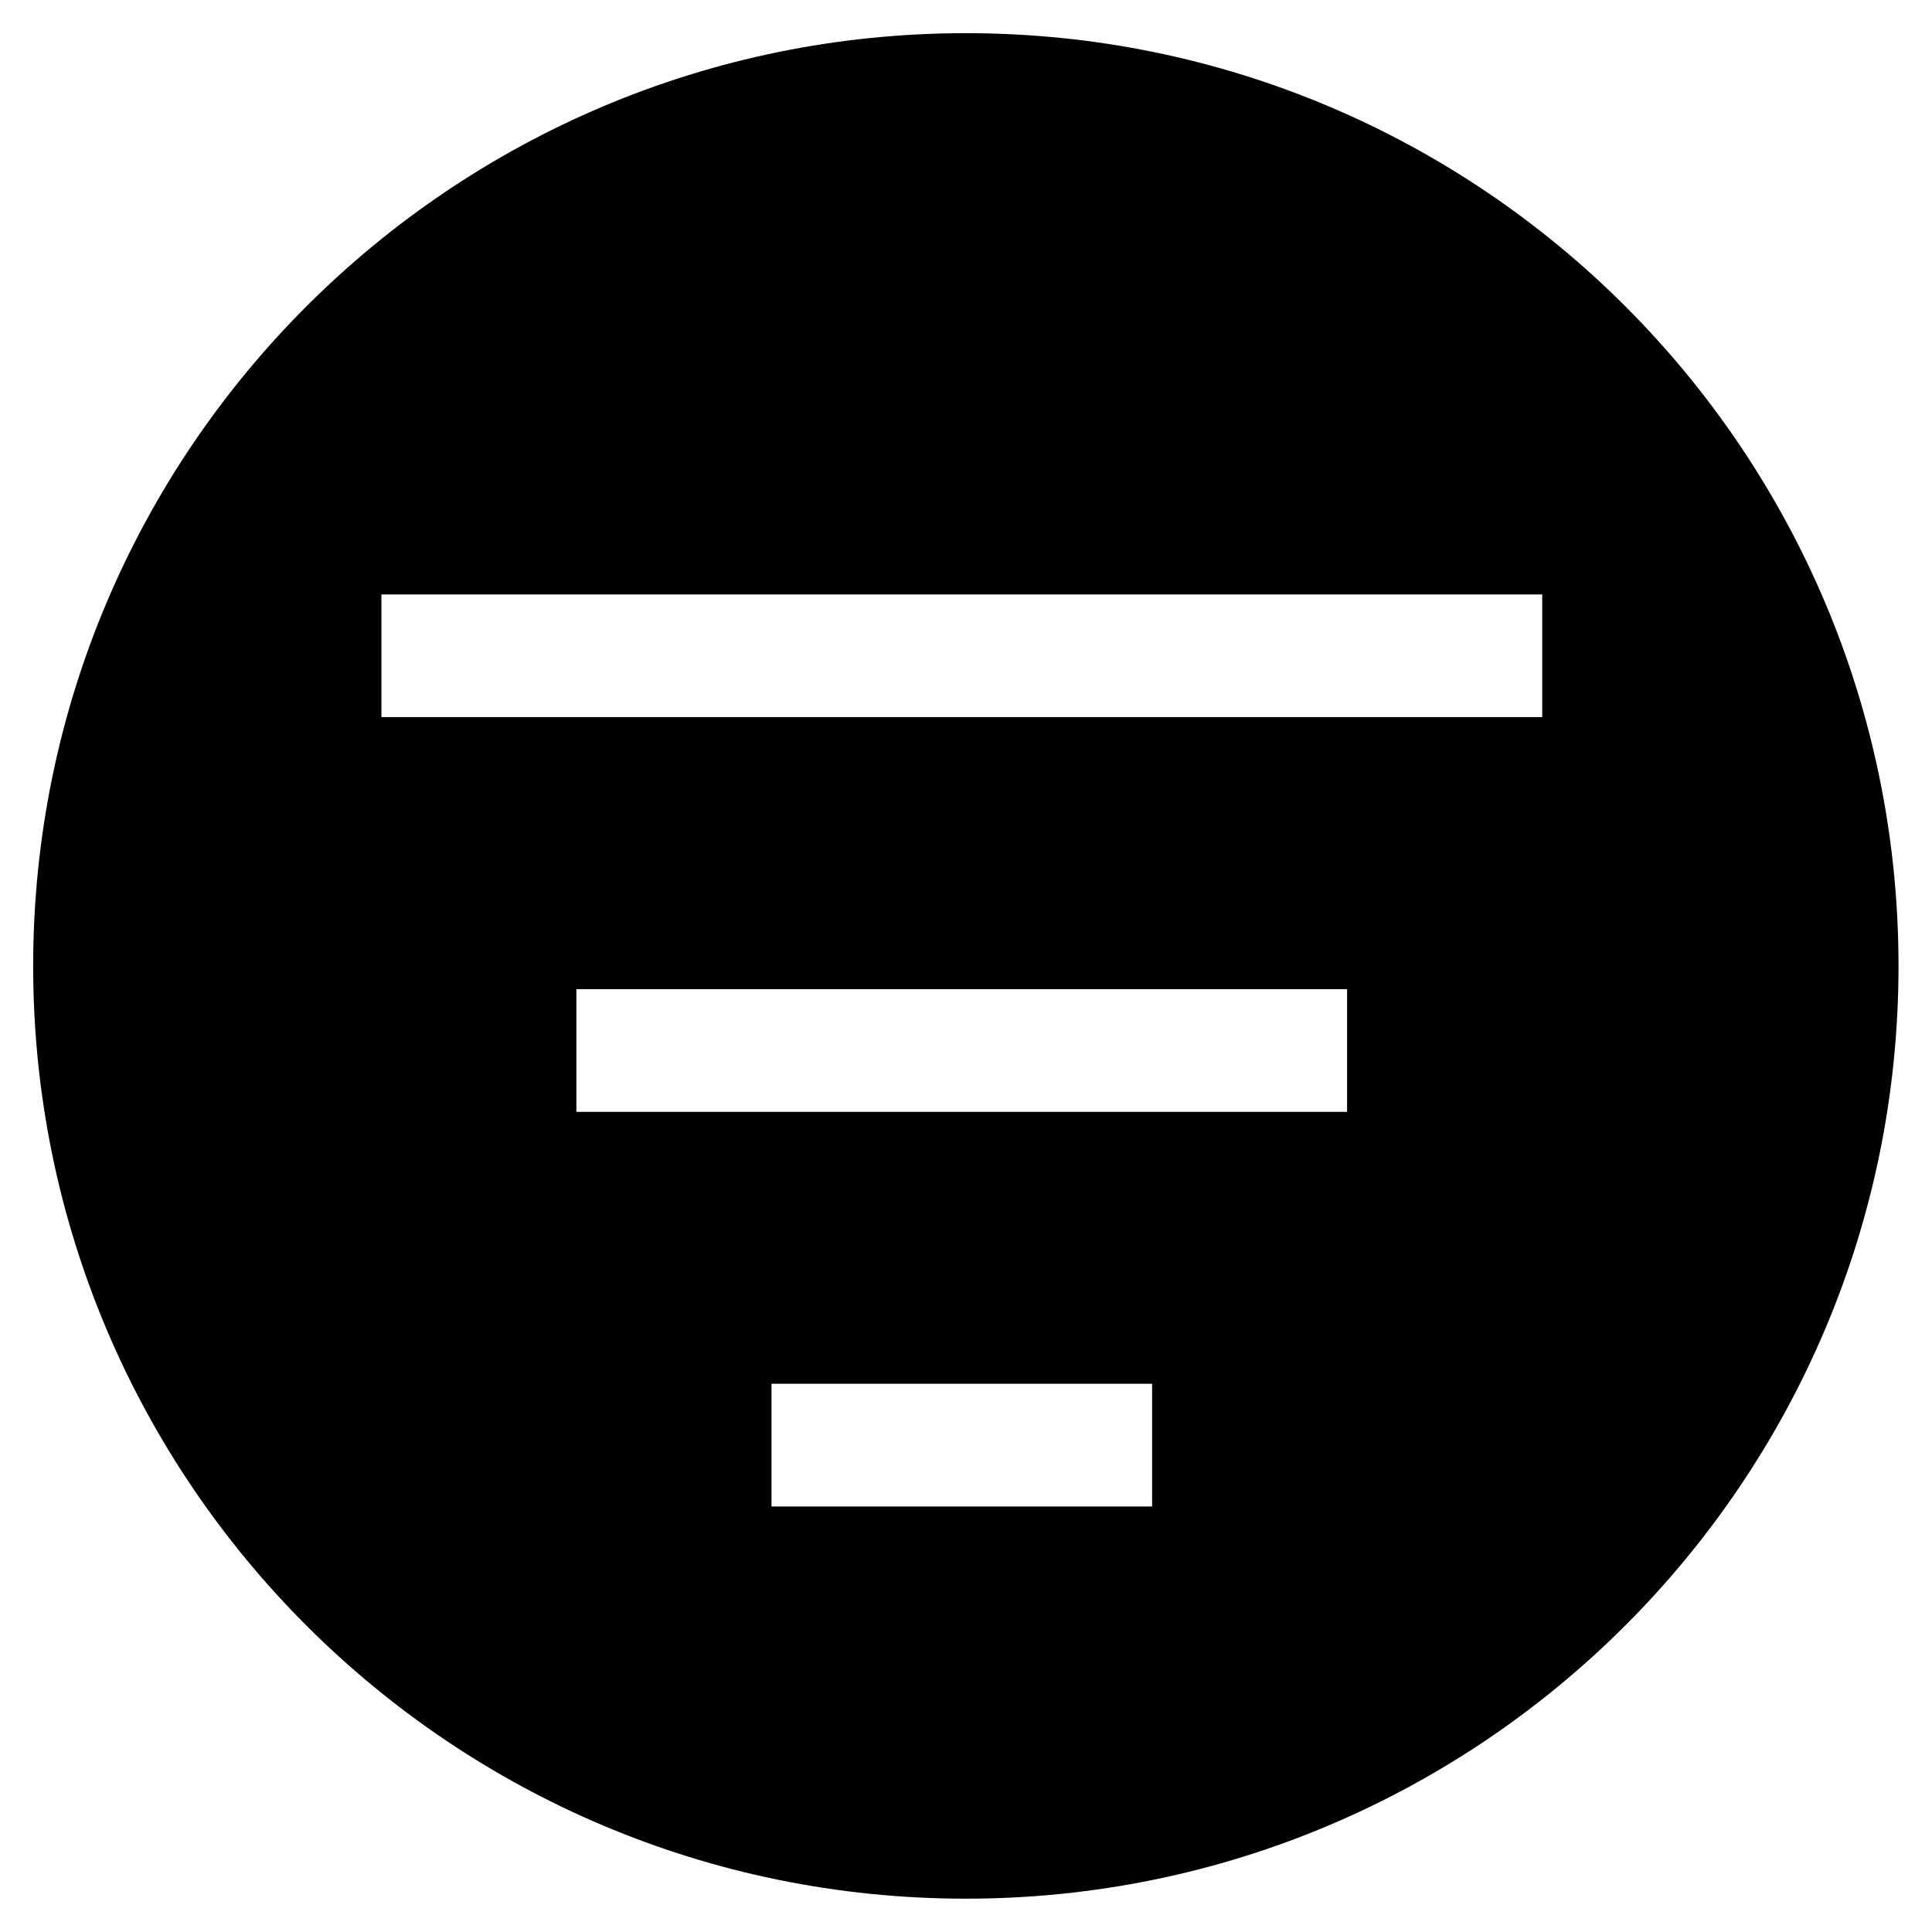 <?xml version="1.0" encoding="UTF-8"?><svg id="uuid-d8011887-d5dc-4313-90b9-4902f96ea1f7" xmlns="http://www.w3.org/2000/svg" width="12" height="12" viewBox="0 0 12 12"><path d="m6,.206C2.8.206.206,2.8.206,6s2.594,5.793,5.793,5.793,5.793-2.594,5.793-5.793S9.2.206,6,.206Zm1.156,9.151h-2.364v-.762h2.364v.762Zm1.212-2.451H3.58v-.762h4.787v.762Zm1.212-2.452H2.369v-.762h7.21v.762Z"/></svg>